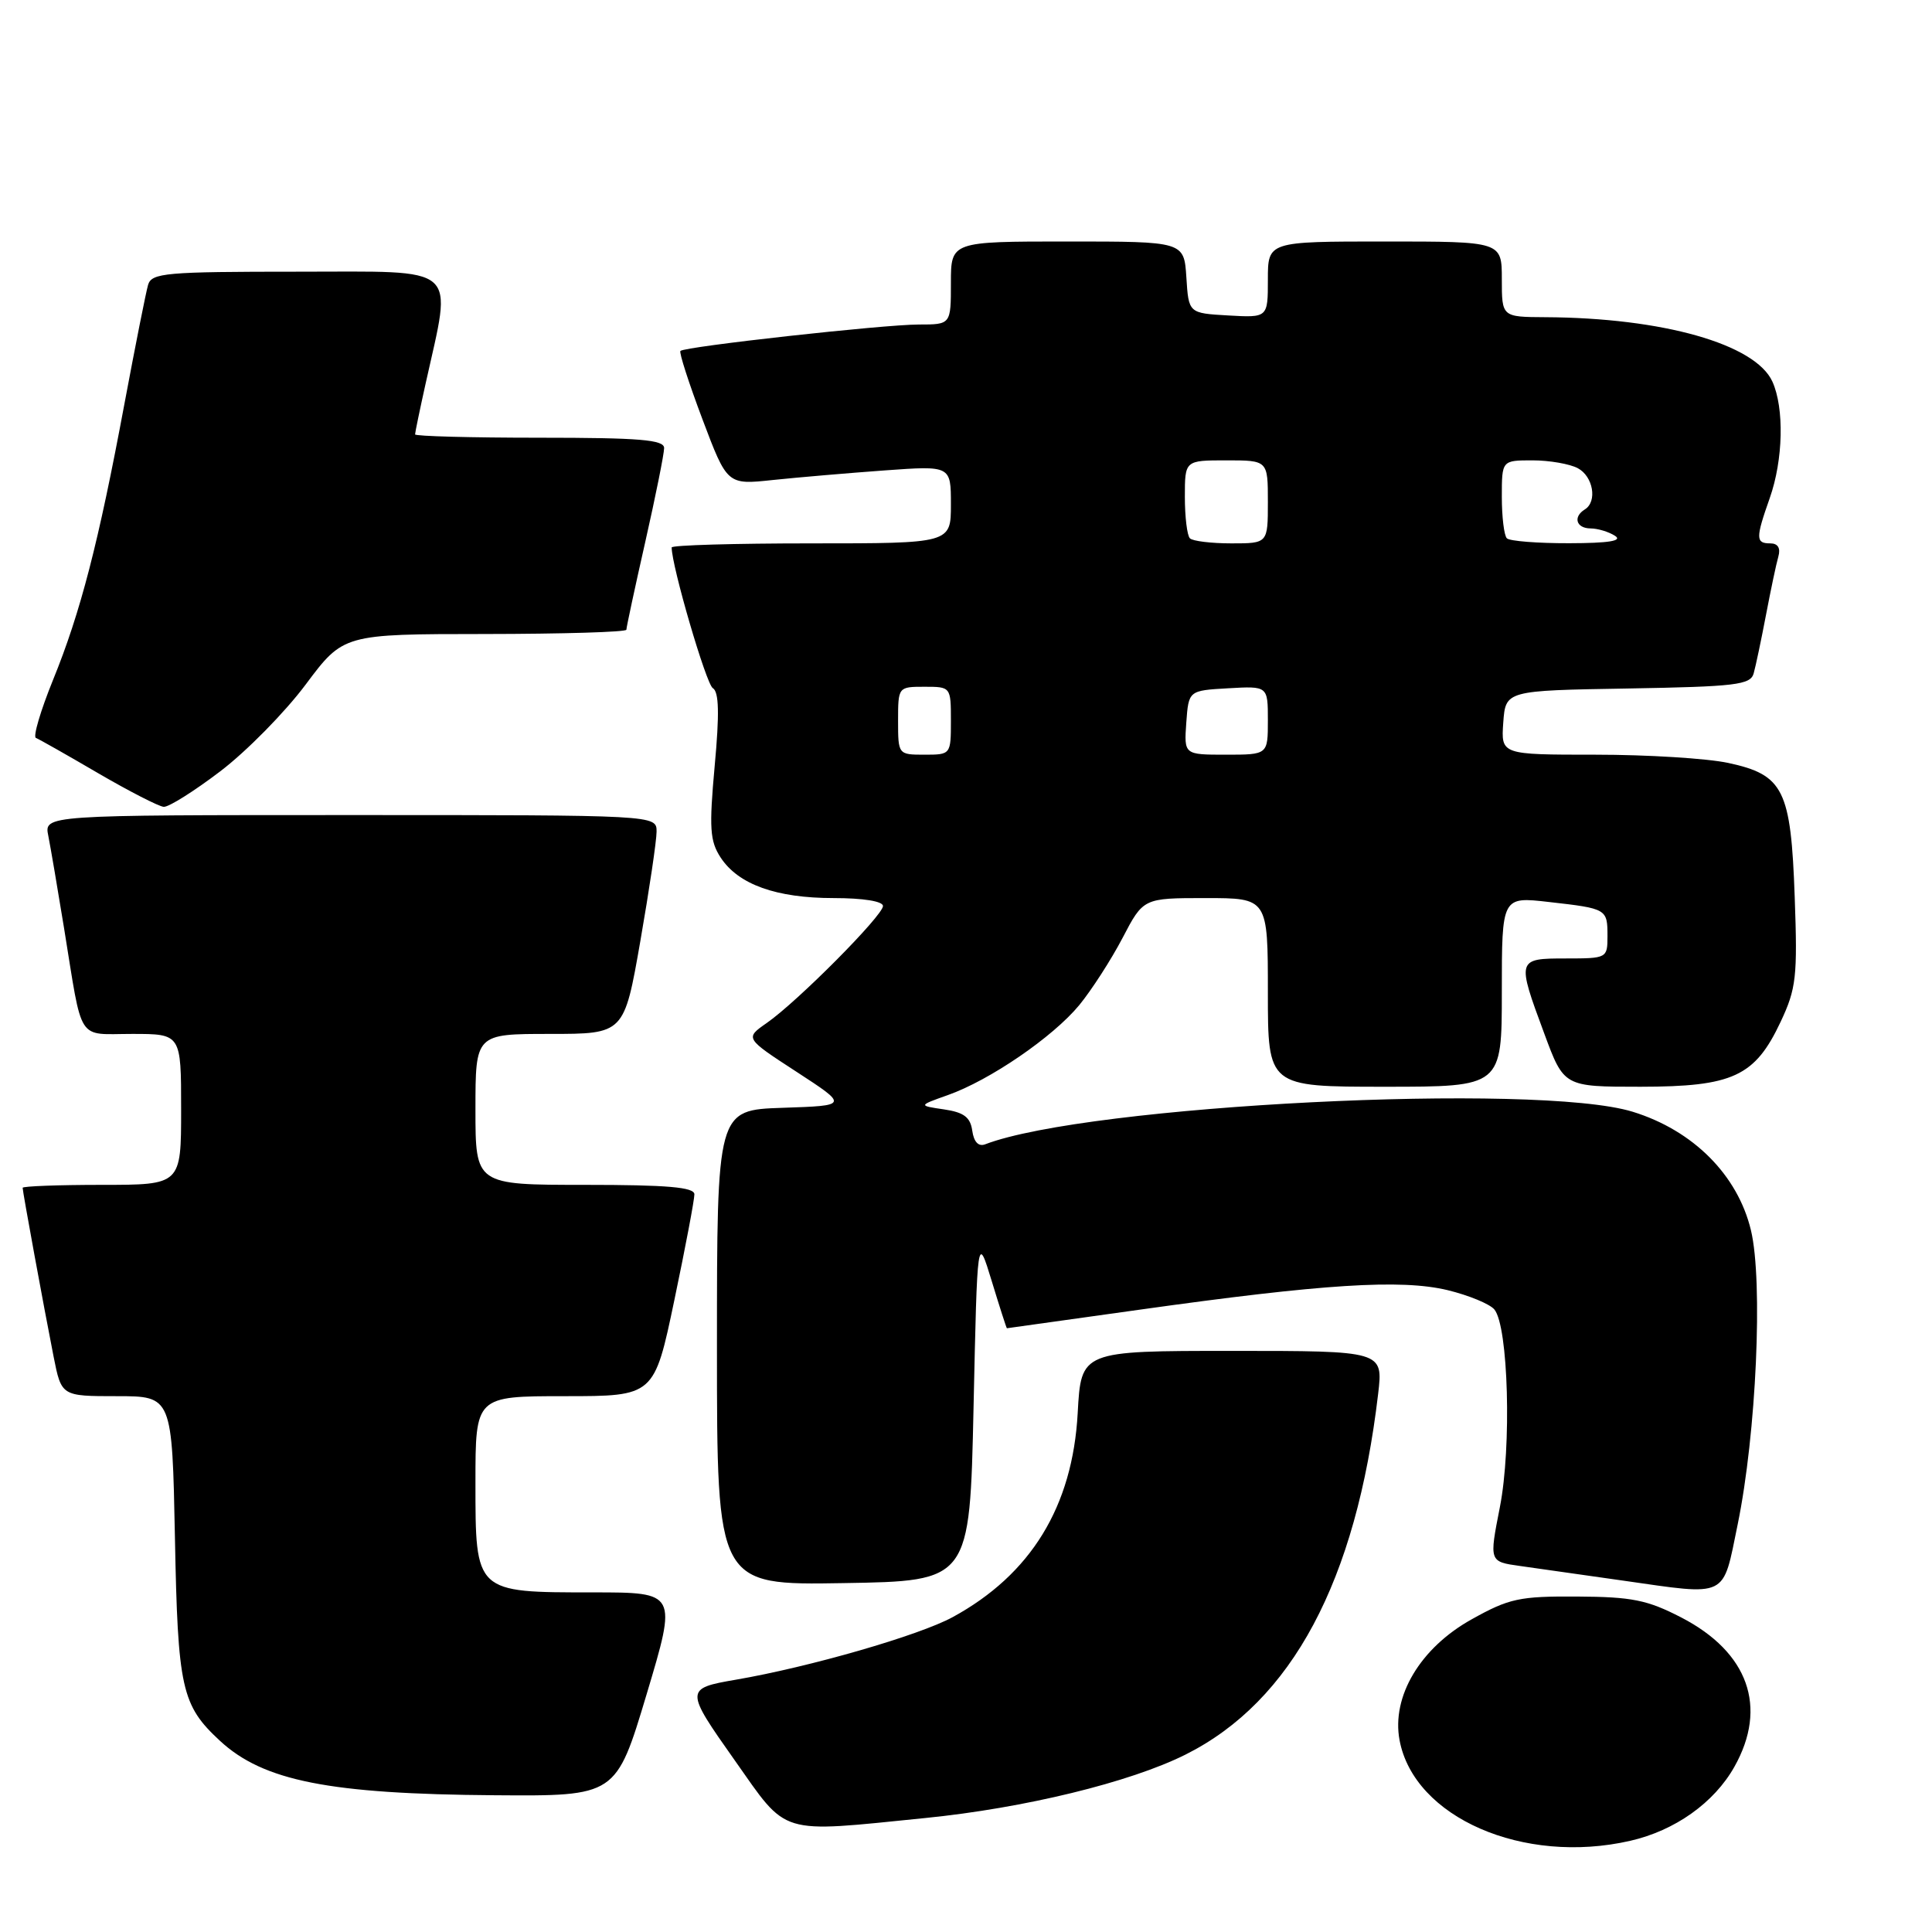 <?xml version="1.0" encoding="UTF-8" standalone="no"?>
<!DOCTYPE svg PUBLIC "-//W3C//DTD SVG 1.1//EN" "http://www.w3.org/Graphics/SVG/1.1/DTD/svg11.dtd" >
<svg xmlns="http://www.w3.org/2000/svg" xmlns:xlink="http://www.w3.org/1999/xlink" version="1.1" viewBox="0 0 256 256">
 <g >
 <path fill="currentColor"
d=" M 216.00 243.92 C 221.94 242.57 227.14 238.87 229.82 234.10 C 234.26 226.21 231.67 218.93 222.79 214.33 C 218.28 212.00 216.25 211.59 209.00 211.55 C 201.33 211.50 199.96 211.80 195.00 214.57 C 188.19 218.36 184.36 224.79 185.45 230.59 C 187.37 240.83 201.86 247.15 216.00 243.92 Z  M 122.58 240.90 C 135.75 239.58 149.74 236.17 157.09 232.49 C 171.19 225.43 179.69 209.51 182.61 184.70 C 183.28 179.00 183.28 179.00 163.26 179.00 C 143.25 179.00 143.25 179.00 142.80 187.25 C 142.12 199.63 136.60 208.63 126.23 214.28 C 121.77 216.71 107.28 220.89 97.50 222.57 C 90.75 223.73 90.75 223.90 97.34 233.23 C 104.45 243.31 103.00 242.87 122.58 240.90 Z  M 85.68 224.50 C 89.72 211.00 89.72 211.00 78.58 211.00 C 62.92 211.00 63.00 211.08 63.00 196.44 C 63.00 185.00 63.00 185.00 74.84 185.00 C 86.69 185.00 86.69 185.00 89.36 172.25 C 90.83 165.24 92.02 158.94 92.01 158.25 C 92.00 157.31 88.43 157.00 77.50 157.00 C 63.00 157.00 63.00 157.00 63.00 147.00 C 63.00 137.00 63.00 137.00 72.85 137.00 C 82.70 137.00 82.70 137.00 84.85 124.69 C 86.03 117.92 87.00 111.40 87.00 110.19 C 87.00 108.00 87.00 108.00 46.42 108.00 C 5.84 108.00 5.84 108.00 6.40 110.75 C 6.70 112.26 7.64 117.78 8.49 123.00 C 10.99 138.39 10.09 137.00 17.52 137.00 C 24.00 137.00 24.00 137.00 24.00 147.00 C 24.00 157.00 24.00 157.00 13.50 157.00 C 7.72 157.00 3.00 157.18 3.00 157.39 C 3.00 157.90 5.78 173.05 7.10 179.75 C 8.14 185.00 8.14 185.00 15.48 185.00 C 22.81 185.00 22.81 185.00 23.18 203.75 C 23.56 223.75 24.05 225.95 29.15 230.67 C 34.90 235.99 43.65 237.72 65.56 237.88 C 81.63 238.00 81.63 238.00 85.68 224.50 Z  M 230.25 202.00 C 232.72 189.98 233.63 169.79 232.01 163.02 C 230.25 155.69 224.35 149.78 216.33 147.31 C 203.68 143.42 144.11 146.42 130.53 151.63 C 129.65 151.96 129.04 151.31 128.83 149.83 C 128.58 148.03 127.72 147.39 125.08 147.00 C 121.67 146.50 121.67 146.50 125.58 145.11 C 131.14 143.15 139.52 137.41 143.01 133.18 C 144.64 131.19 147.22 127.19 148.74 124.29 C 151.50 119.00 151.50 119.00 159.75 119.00 C 168.00 119.00 168.00 119.00 168.00 131.50 C 168.00 144.00 168.00 144.00 183.50 144.00 C 199.00 144.00 199.00 144.00 199.00 131.40 C 199.00 118.80 199.00 118.80 205.25 119.52 C 212.93 120.39 213.00 120.43 213.00 124.06 C 213.00 126.96 212.92 127.00 207.50 127.00 C 200.98 127.00 200.96 127.08 204.62 136.94 C 207.23 144.00 207.23 144.00 217.37 144.00 C 229.62 143.99 232.54 142.64 235.95 135.38 C 238.01 131.00 238.19 129.42 237.81 118.90 C 237.31 104.61 236.34 102.67 228.99 101.09 C 226.19 100.49 218.27 100.00 211.39 100.00 C 198.89 100.00 198.89 100.00 199.19 95.75 C 199.50 91.50 199.50 91.50 215.69 91.23 C 230.02 90.98 231.94 90.75 232.37 89.23 C 232.64 88.28 233.37 84.80 234.00 81.50 C 234.63 78.20 235.36 74.71 235.64 73.75 C 235.96 72.62 235.58 72.00 234.57 72.00 C 232.63 72.00 232.62 71.33 234.50 66.00 C 236.29 60.93 236.44 54.07 234.85 50.56 C 232.58 45.59 220.33 42.11 204.75 42.03 C 199.00 42.00 199.00 42.00 199.00 37.00 C 199.00 32.00 199.00 32.00 183.50 32.00 C 168.00 32.00 168.00 32.00 168.00 37.05 C 168.00 42.10 168.00 42.10 162.75 41.80 C 157.50 41.50 157.50 41.50 157.20 36.75 C 156.89 32.00 156.89 32.00 141.45 32.00 C 126.00 32.00 126.00 32.00 126.00 37.50 C 126.00 43.00 126.00 43.00 121.75 43.00 C 117.08 43.00 90.74 45.92 90.16 46.50 C 89.96 46.70 91.28 50.78 93.08 55.56 C 96.36 64.25 96.36 64.25 102.43 63.60 C 105.77 63.25 112.44 62.68 117.25 62.33 C 126.00 61.70 126.00 61.70 126.00 66.85 C 126.00 72.00 126.00 72.00 107.50 72.00 C 97.33 72.00 89.00 72.24 89.00 72.54 C 89.00 75.01 93.57 90.65 94.45 91.18 C 95.27 91.67 95.34 94.56 94.70 101.48 C 93.95 109.74 94.06 111.44 95.49 113.63 C 97.83 117.20 102.86 119.00 110.47 119.00 C 114.36 119.00 117.00 119.42 117.00 120.05 C 117.00 121.31 105.68 132.71 101.60 135.55 C 98.70 137.57 98.70 137.57 105.56 142.03 C 112.42 146.50 112.42 146.50 103.71 146.79 C 95.00 147.08 95.00 147.08 95.00 178.56 C 95.00 210.05 95.00 210.05 111.75 209.77 C 128.50 209.50 128.50 209.50 129.00 186.50 C 129.50 163.50 129.50 163.50 131.41 169.75 C 132.46 173.19 133.36 176.00 133.42 176.00 C 133.47 176.00 141.39 174.89 151.01 173.54 C 175.31 170.13 185.63 169.47 191.81 170.95 C 194.61 171.63 197.40 172.78 198.01 173.51 C 199.87 175.75 200.31 191.72 198.74 199.71 C 197.32 206.93 197.32 206.93 201.41 207.50 C 203.66 207.81 209.78 208.68 215.00 209.43 C 229.11 211.44 228.22 211.88 230.25 202.00 Z  M 29.19 102.20 C 32.66 99.56 37.75 94.39 40.50 90.71 C 45.50 84.02 45.50 84.02 64.25 84.01 C 74.56 84.00 83.00 83.75 83.00 83.44 C 83.00 83.13 84.12 77.90 85.50 71.81 C 86.88 65.71 88.00 60.12 88.00 59.37 C 88.00 58.27 84.78 58.00 71.50 58.00 C 62.42 58.00 55.00 57.80 55.00 57.56 C 55.00 57.32 55.63 54.28 56.40 50.81 C 59.93 34.87 61.22 36.00 39.47 36.00 C 21.92 36.00 20.09 36.16 19.62 37.75 C 19.34 38.71 17.93 45.80 16.49 53.50 C 13.05 71.96 10.67 81.15 7.02 90.11 C 5.37 94.18 4.35 97.63 4.76 97.78 C 5.17 97.94 8.88 100.04 13.00 102.45 C 17.12 104.85 21.04 106.86 21.69 106.91 C 22.35 106.96 25.72 104.84 29.19 102.20 Z  M 119.00 95.50 C 119.00 91.02 119.02 91.00 122.50 91.00 C 125.98 91.00 126.00 91.02 126.00 95.50 C 126.00 99.98 125.98 100.00 122.50 100.00 C 119.02 100.00 119.00 99.98 119.00 95.50 Z  M 157.19 95.75 C 157.50 91.50 157.50 91.50 162.75 91.20 C 168.00 90.90 168.00 90.90 168.00 95.45 C 168.00 100.00 168.00 100.00 162.44 100.00 C 156.89 100.00 156.89 100.00 157.19 95.75 Z  M 157.67 71.33 C 157.30 70.97 157.00 68.49 157.00 65.83 C 157.00 61.00 157.00 61.00 162.50 61.00 C 168.00 61.00 168.00 61.00 168.00 66.50 C 168.00 72.00 168.00 72.00 163.17 72.00 C 160.51 72.00 158.03 71.70 157.67 71.33 Z  M 199.67 71.33 C 199.30 70.97 199.00 68.49 199.00 65.83 C 199.00 61.00 199.00 61.00 203.07 61.00 C 205.30 61.00 208.00 61.47 209.07 62.04 C 211.11 63.13 211.68 66.46 210.00 67.50 C 208.40 68.49 208.85 70.00 210.75 70.02 C 211.71 70.02 213.18 70.47 214.00 71.00 C 215.04 71.67 213.18 71.97 207.92 71.98 C 203.75 71.99 200.03 71.70 199.67 71.33 Z "/>
</g>
</svg>